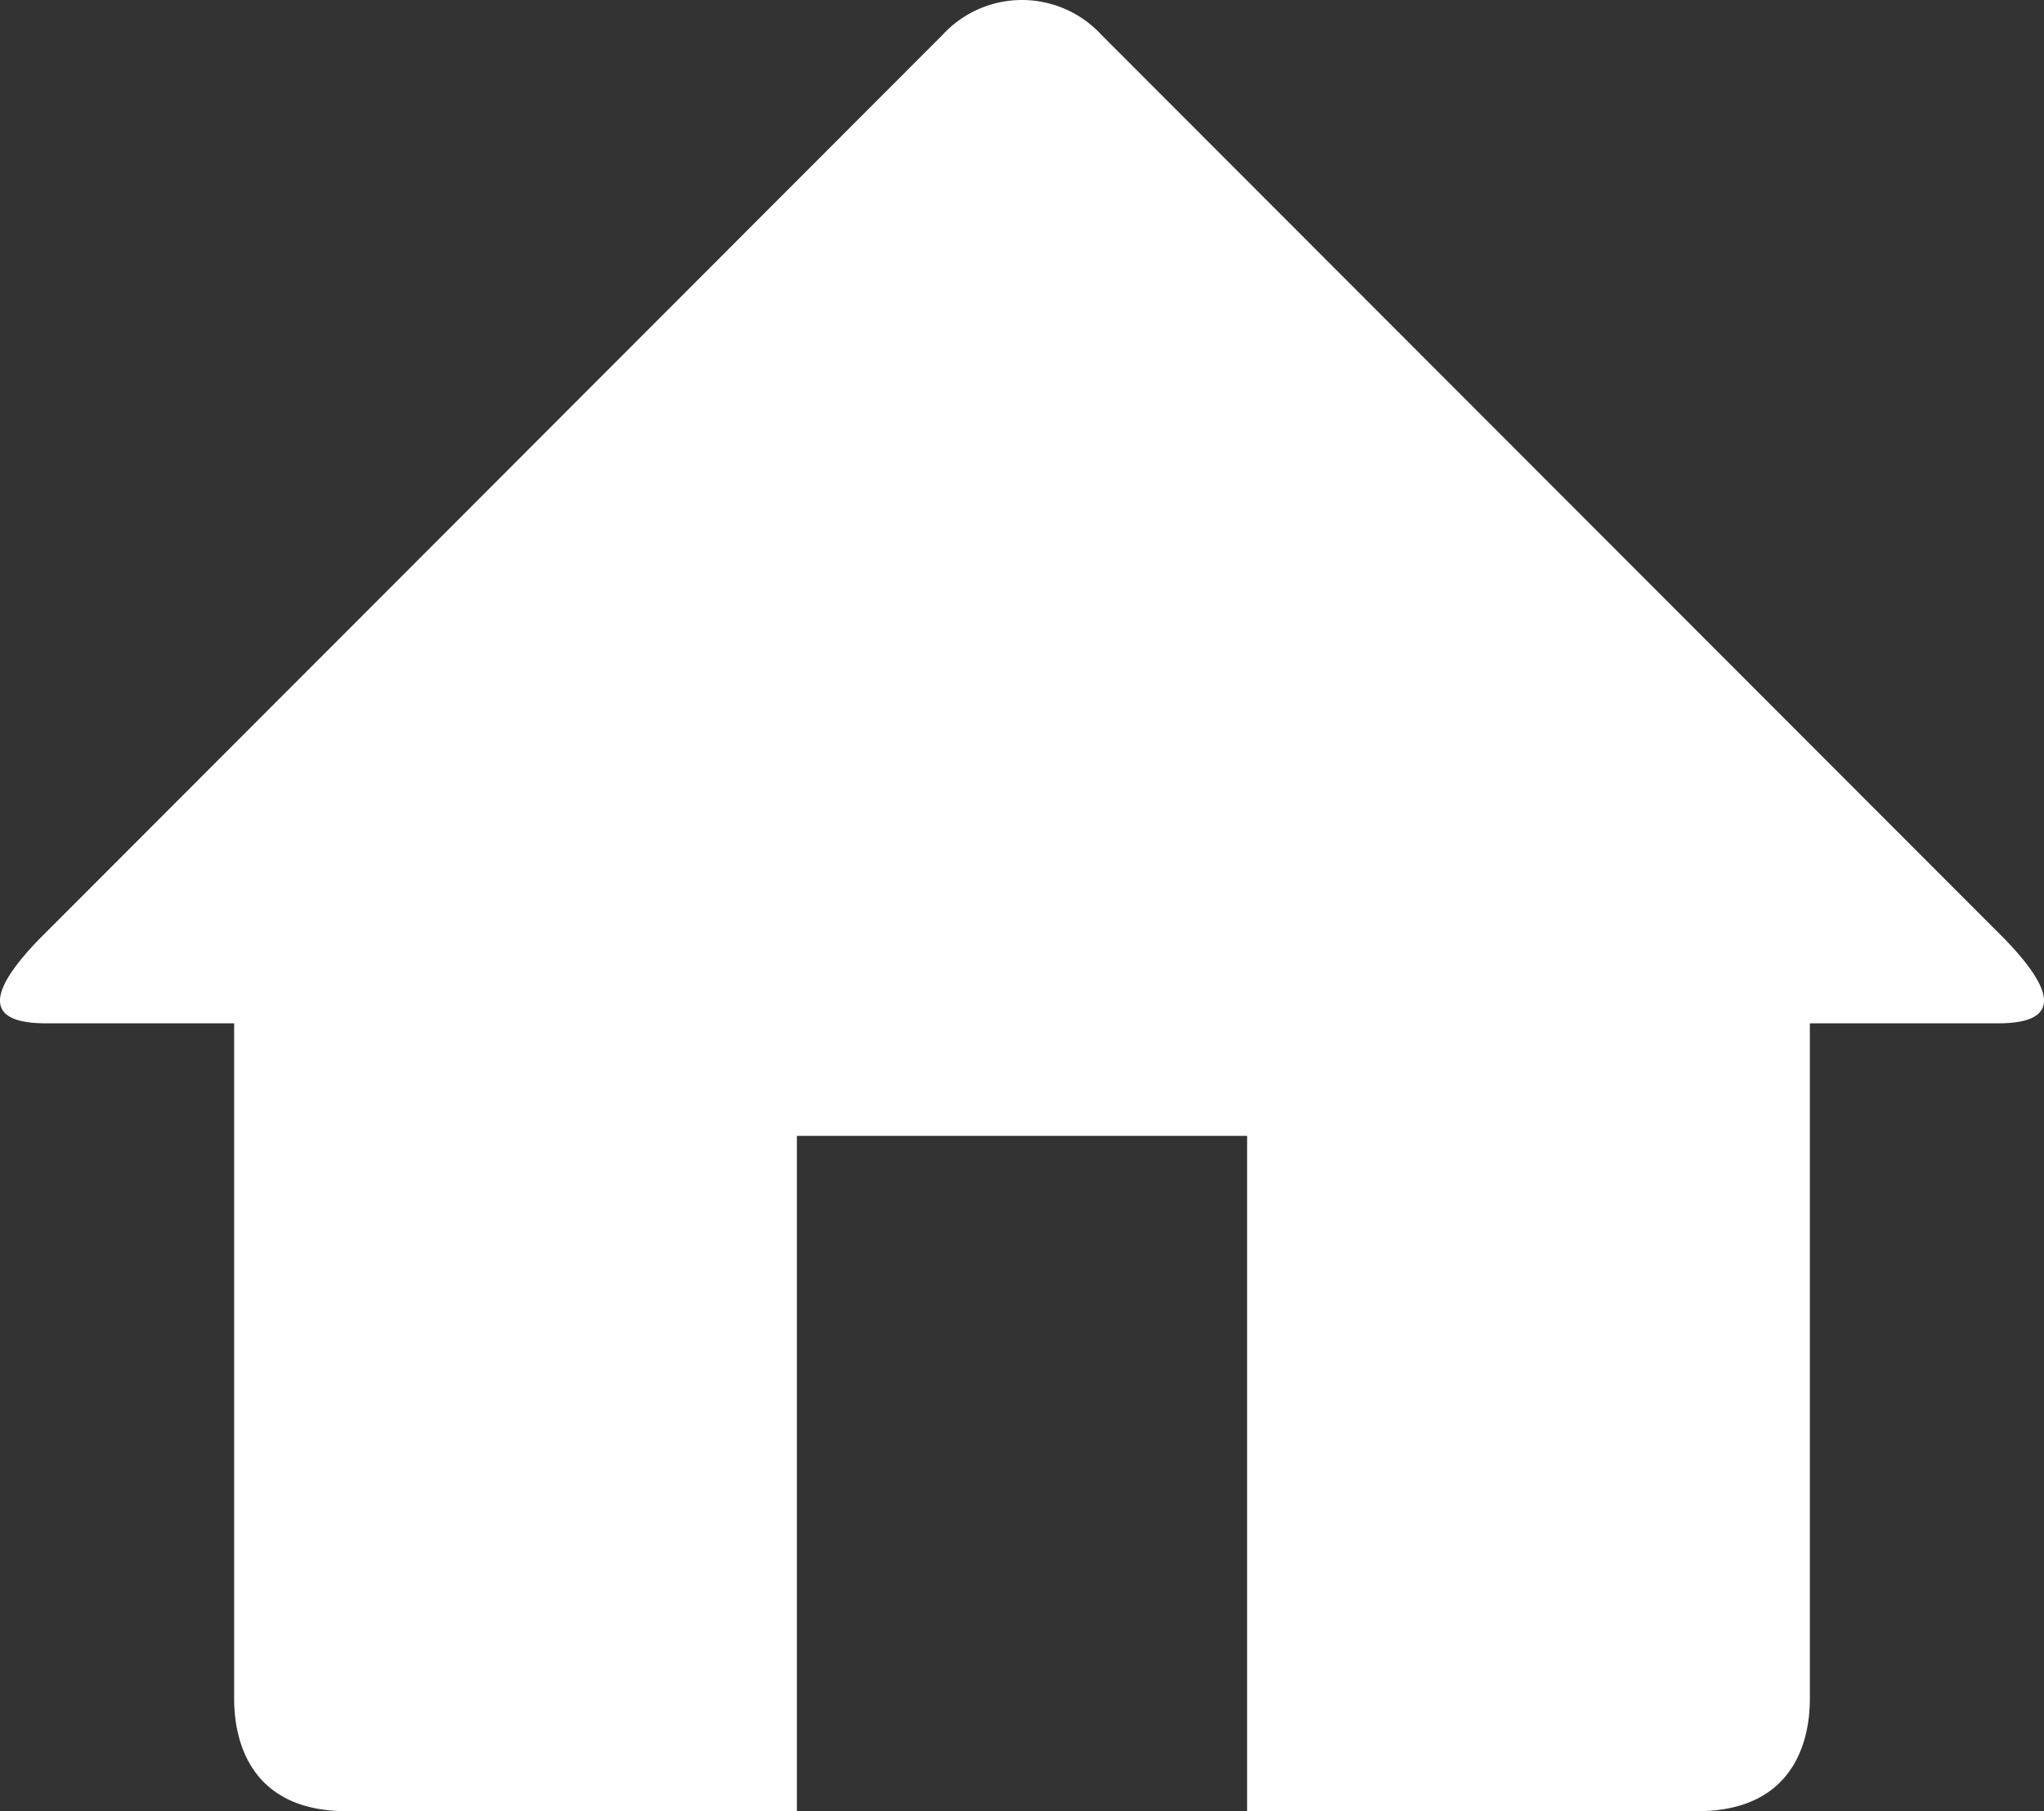 <svg xmlns="http://www.w3.org/2000/svg" width="873.002" height="773.556" viewBox="0 0 873.002 773.556">
  <rect x="0" y="0" width="873.002" height="773.556" fill="#333333" stroke="none"/>
  <path id="Path_10454" data-name="Path 10454" d="M854.294,438.968H773.919V727.393c0,21.391-9.326,48.071-48.071,48.071H533.565V487.039H341.282V775.464H149c-38.745,0-48.071-26.679-48.071-48.071V438.968H20.553c-28.746,0-22.593-15.575-2.884-35.957L403.389,16.906a46.115,46.115,0,0,1,68.068,0L857.13,402.963c19.757,20.43,25.91,36.005-2.836,36.005Z" transform="translate(-0.92 -1.908)" fill="#fff"/>
</svg>
